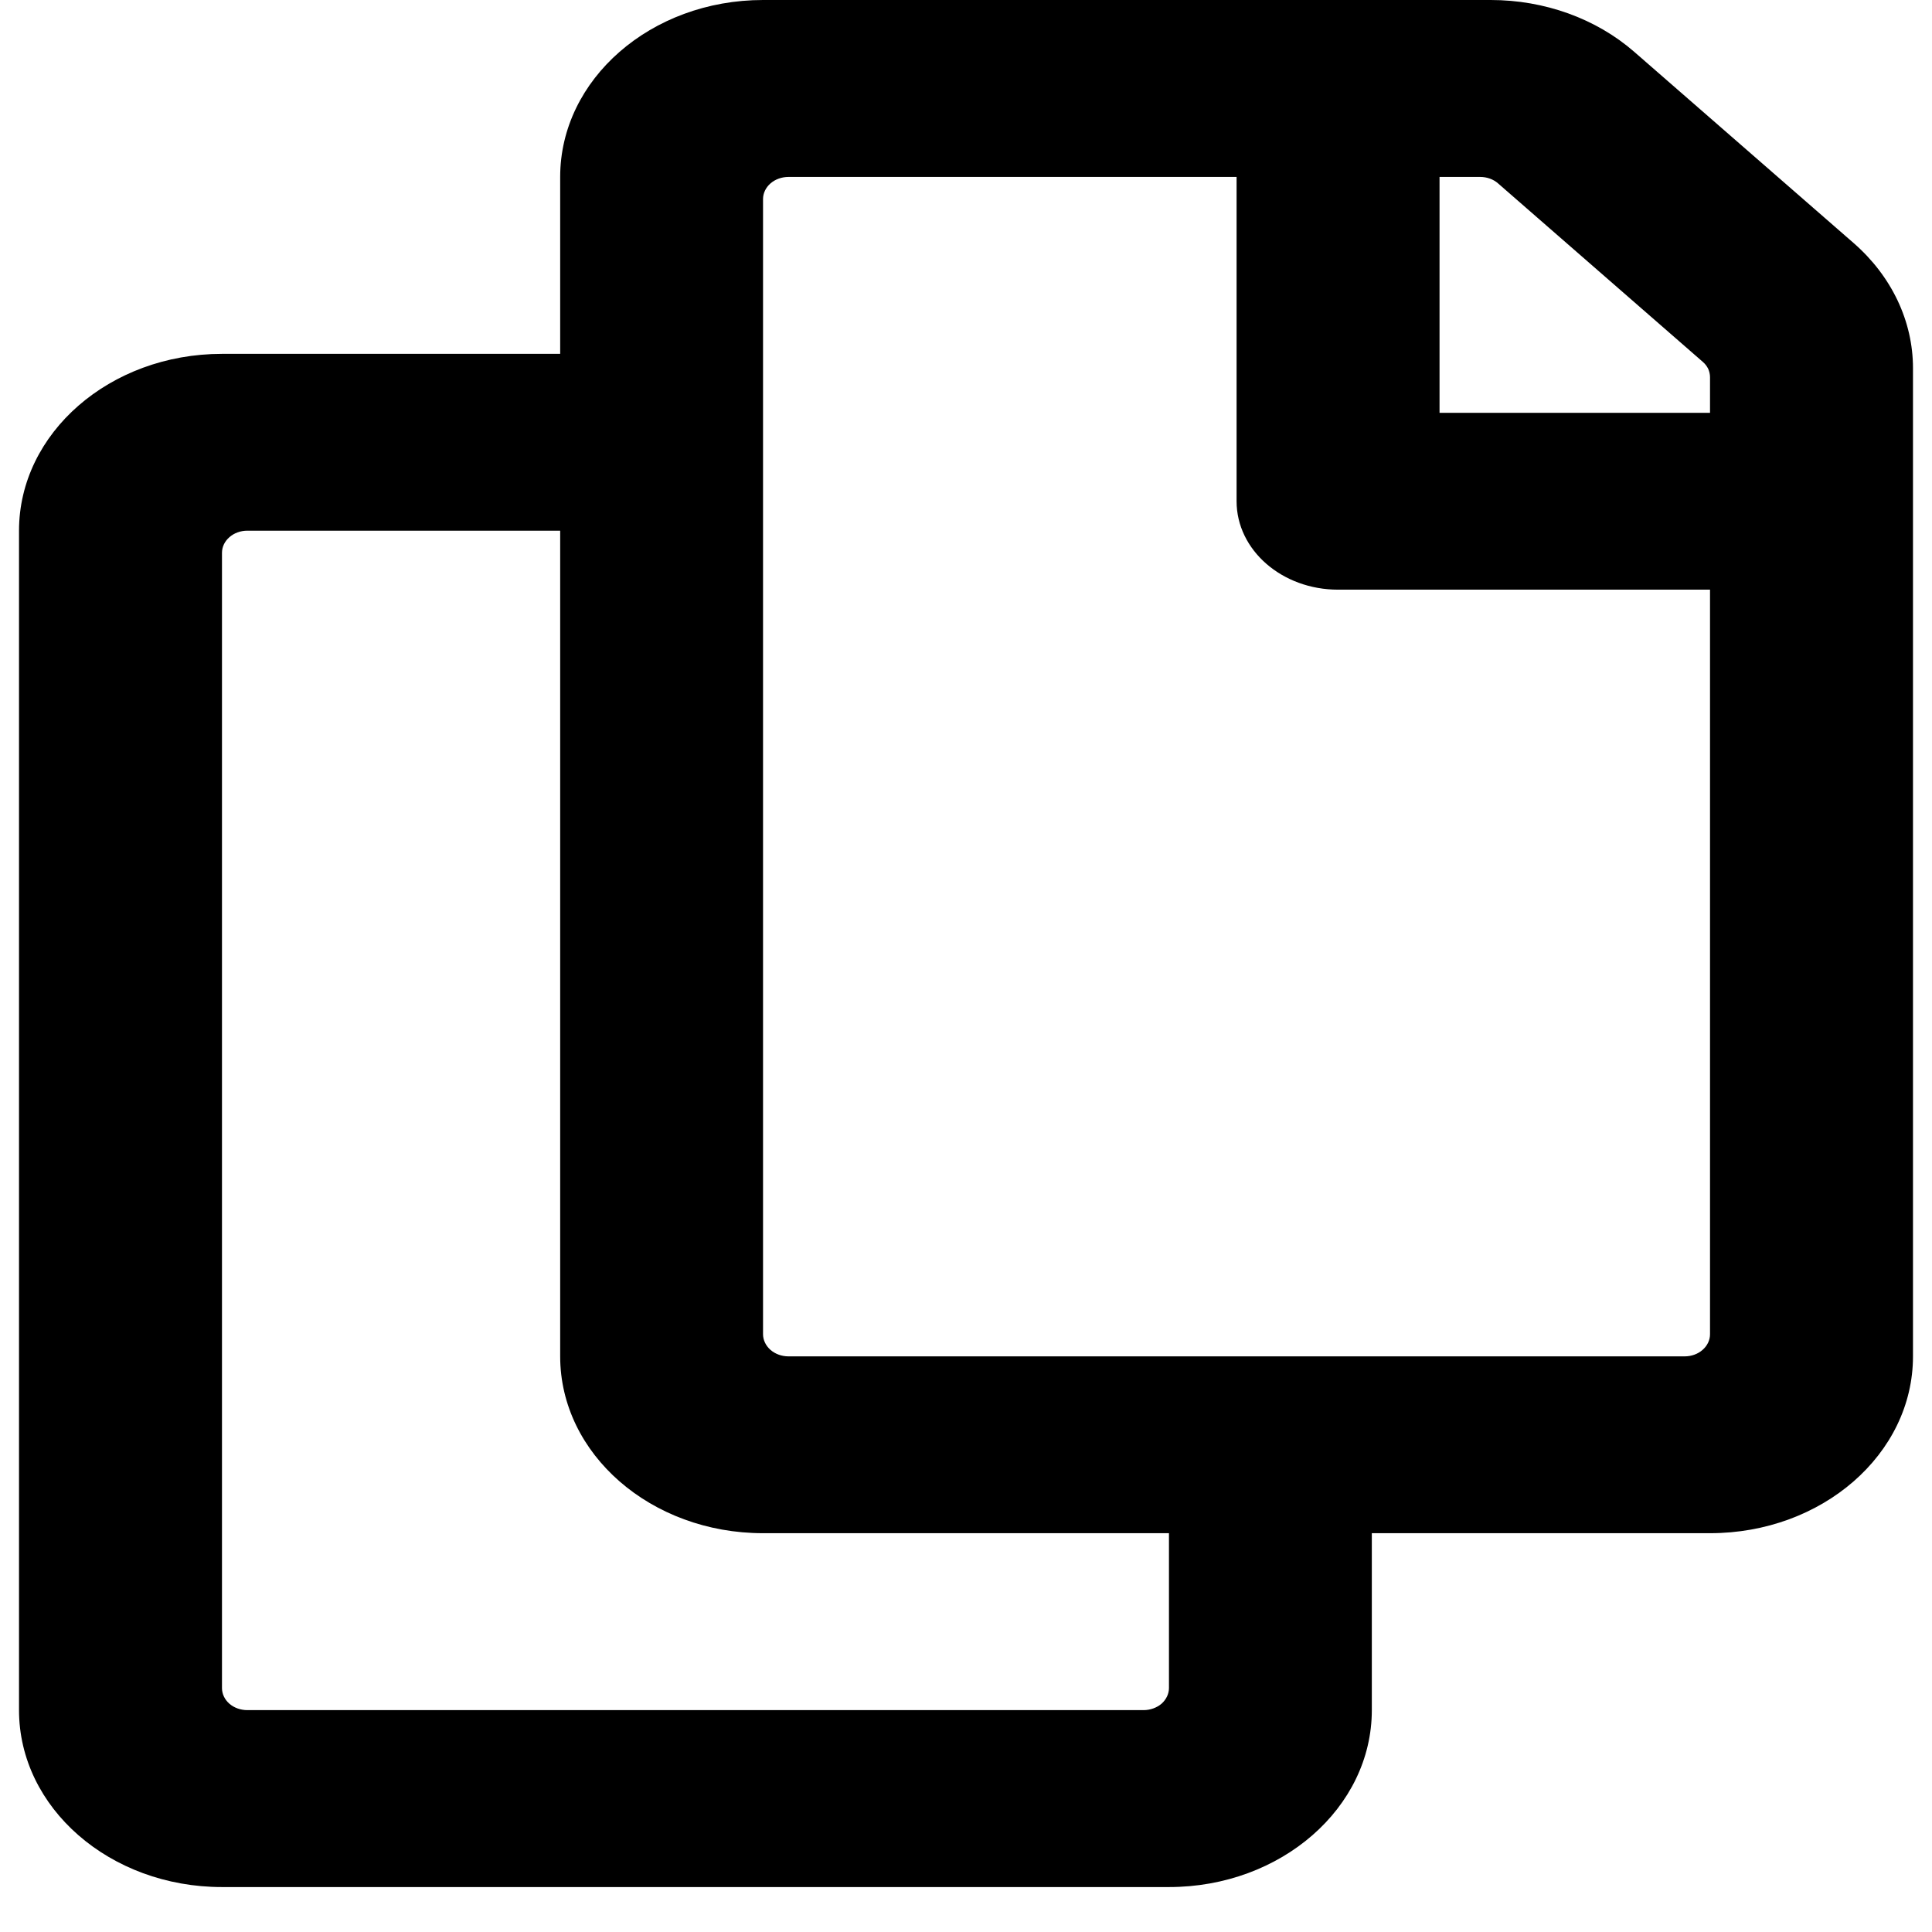 <svg width="19" height="19" viewBox="0 0 19 19" xmlns="http://www.w3.org/2000/svg">
    <path d="M18.229 2.39L16.072 0.51C15.697 0.183 15.19 2.41282e-06 14.66 0L7.504 0C6.402 0 5.509 0.779 5.509 1.74V3.48H2.183C1.08 3.48 0.187 4.259 0.187 5.219V16.818C0.187 17.779 1.08 18.558 2.183 18.558H11.496C12.598 18.558 13.491 17.779 13.491 16.818V15.078H16.817C17.92 15.078 18.813 14.3 18.813 13.339V3.62C18.813 3.159 18.603 2.716 18.229 2.39ZM11.246 16.818H2.432C2.366 16.818 2.302 16.795 2.256 16.755C2.209 16.714 2.183 16.658 2.183 16.601V5.437C2.183 5.379 2.209 5.324 2.256 5.283C2.302 5.242 2.366 5.219 2.432 5.219H5.509V13.339C5.509 14.3 6.402 15.078 7.504 15.078H11.496V16.601C11.496 16.658 11.469 16.714 11.423 16.755C11.376 16.795 11.312 16.818 11.246 16.818ZM16.568 13.339H7.754C7.688 13.339 7.624 13.316 7.577 13.275C7.531 13.234 7.504 13.179 7.504 13.121V1.957C7.504 1.9 7.531 1.844 7.577 1.804C7.624 1.763 7.688 1.74 7.754 1.74H12.161V4.929C12.161 5.41 12.608 5.799 13.159 5.799H16.817V13.121C16.817 13.179 16.791 13.234 16.744 13.275C16.698 13.316 16.634 13.339 16.568 13.339ZM16.817 4.06H14.157V1.74H14.557C14.623 1.74 14.687 1.763 14.733 1.804L16.744 3.557C16.768 3.577 16.786 3.601 16.799 3.627C16.811 3.654 16.817 3.682 16.817 3.71V4.06Z"/>
</svg>
